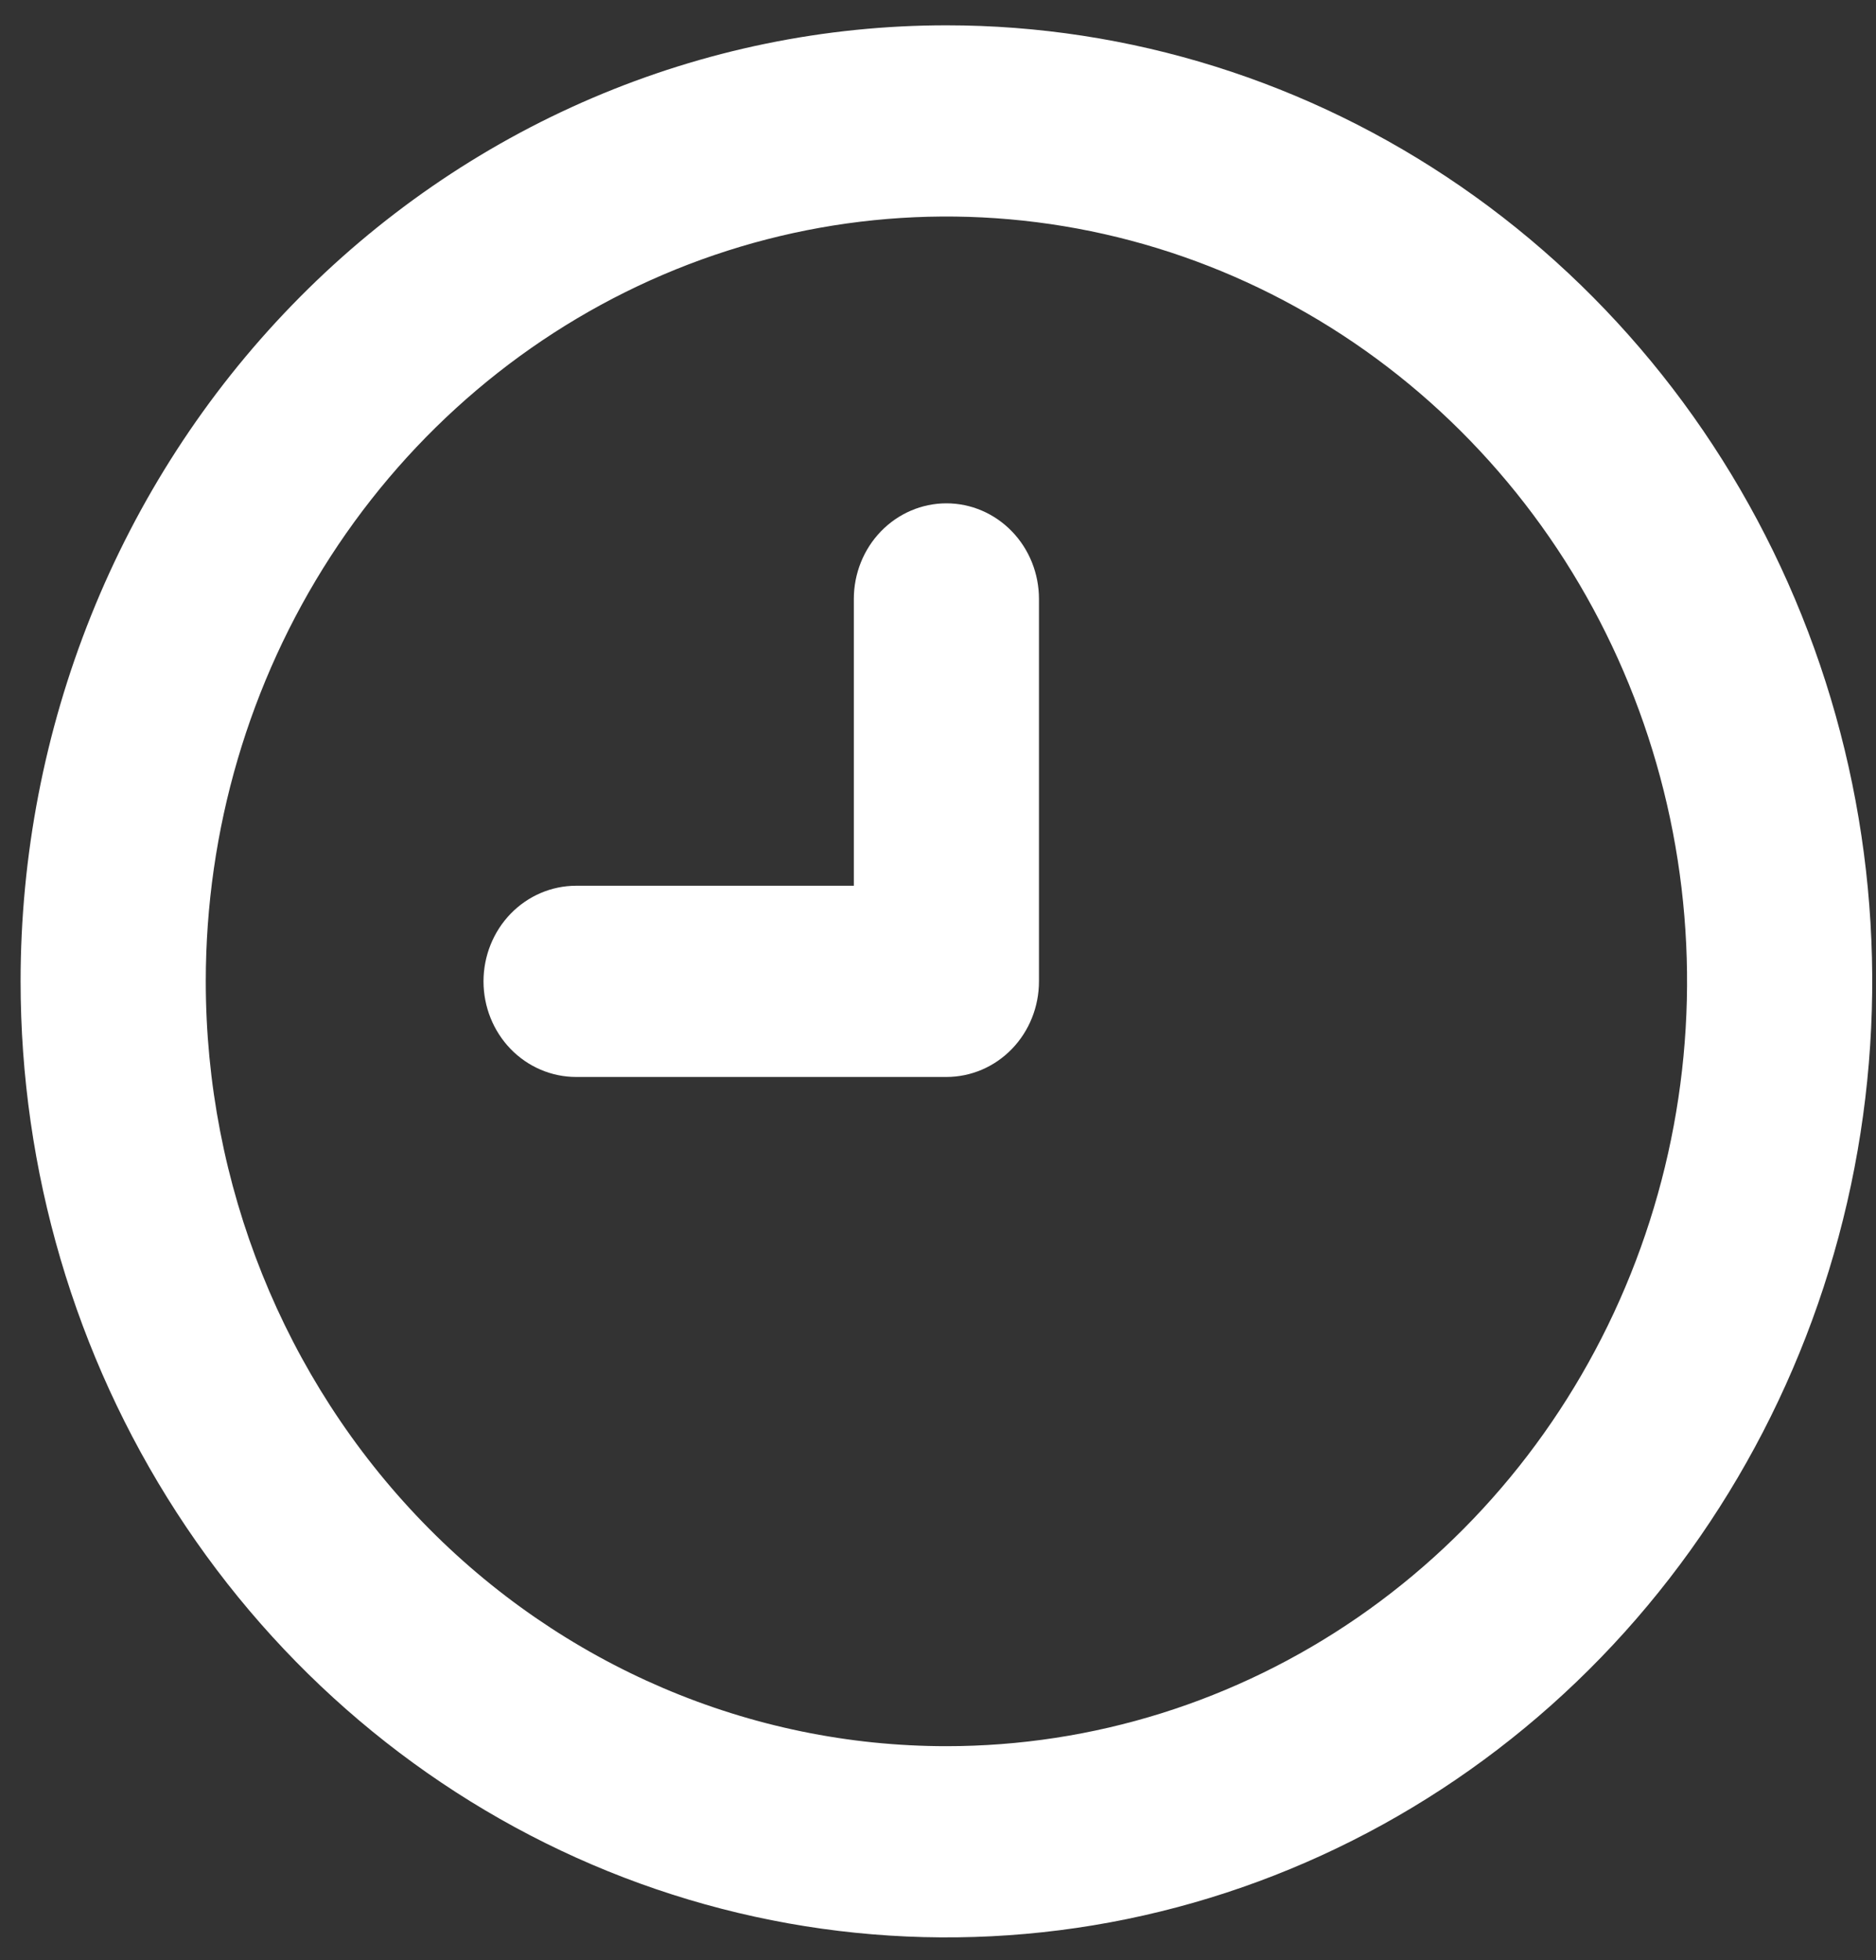<svg width="45" height="47" viewBox="0 0 45 47" fill="none" xmlns="http://www.w3.org/2000/svg">
<rect x="0" y="0" width="45" height="47" fill="#333333" stroke="none"/>
<path d="M22.702 0.607C27.094 0.607 31.388 1.952 35.04 4.471C38.692 6.99 41.538 10.57 43.219 14.759C44.9 18.948 45.34 23.557 44.483 28.004C43.626 32.451 41.511 36.536 38.405 39.742C35.299 42.948 31.342 45.131 27.034 46.016C22.726 46.9 18.261 46.446 14.203 44.711C10.145 42.976 6.677 40.038 4.237 36.268C1.797 32.498 0.494 28.066 0.494 23.532C0.494 20.521 1.069 17.54 2.185 14.759C3.301 11.977 4.936 9.45 6.999 7.322C9.061 5.193 11.509 3.504 14.203 2.352C16.898 1.2 19.785 0.607 22.702 0.607V0.607ZM22.702 41.871C26.216 41.871 29.651 40.796 32.572 38.781C35.494 36.765 37.771 33.901 39.115 30.55C40.46 27.199 40.812 23.511 40.127 19.954C39.441 16.396 37.749 13.129 35.264 10.564C32.78 7.999 29.614 6.252 26.168 5.544C22.721 4.837 19.149 5.2 15.903 6.588C12.657 7.976 9.882 10.327 7.93 13.343C5.978 16.359 4.936 19.904 4.936 23.532C4.936 28.396 6.807 33.06 10.139 36.5C13.471 39.939 17.99 41.871 22.702 41.871V41.871Z" fill="white"/>
<path d="M13.819 21.239H20.481V14.362C20.481 13.754 20.715 13.171 21.131 12.741C21.548 12.311 22.113 12.069 22.702 12.069C23.291 12.069 23.856 12.311 24.272 12.741C24.689 13.171 24.922 13.754 24.922 14.362V23.532C24.922 24.14 24.689 24.723 24.272 25.153C23.856 25.583 23.291 25.824 22.702 25.824H13.819C13.23 25.824 12.665 25.583 12.248 25.153C11.832 24.723 11.598 24.14 11.598 23.532C11.598 22.924 11.832 22.341 12.248 21.911C12.665 21.481 13.23 21.239 13.819 21.239Z" fill="white"/>
</svg>
